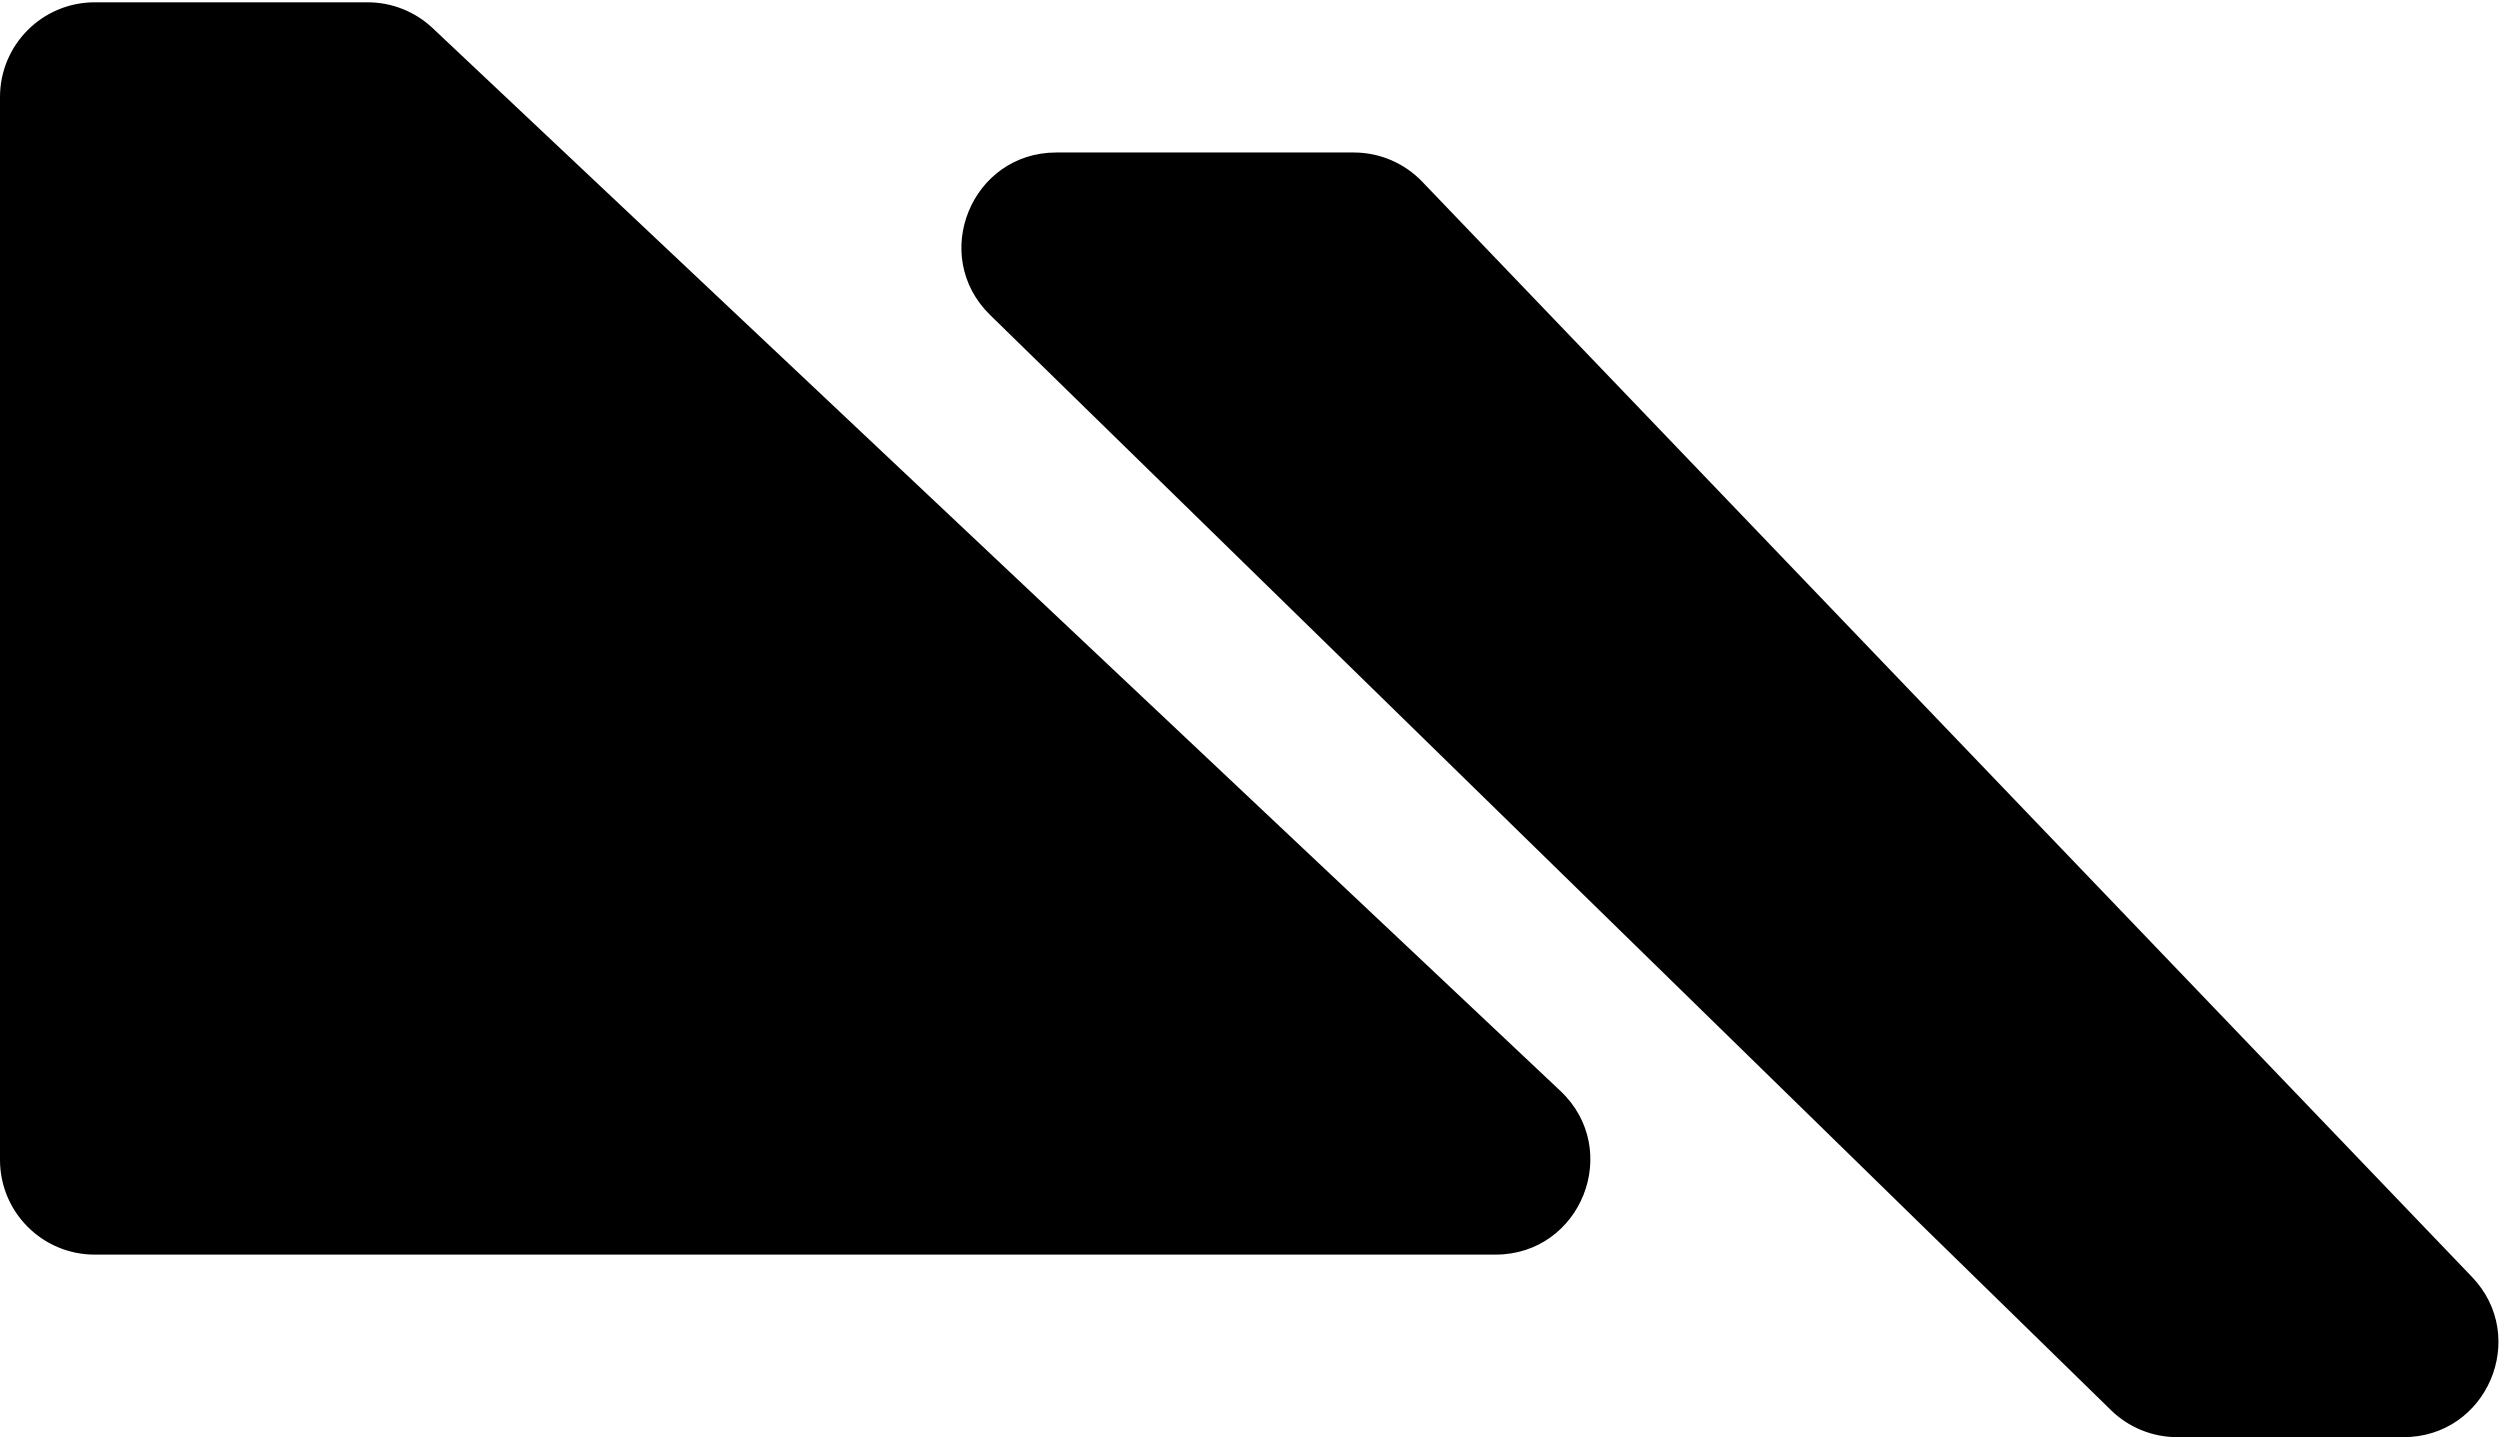 <svg width="541" height="311" viewBox="0 0 541 311" fill="none" xmlns="http://www.w3.org/2000/svg">
<path d="M337.333 236.445L93.278 6.445C89.567 2.948 84.66 1 79.561 1H20.5C9.454 1 0.5 9.954 0.5 21V251C0.5 262.046 9.454 271 20.5 271H56H95.5H323.616C341.722 271 350.509 248.862 337.333 236.445Z" fill="black"/>
<path d="M457.172 304.805L214.61 67.805C201.785 55.275 210.657 33.5 228.587 33.5H292.966C298.418 33.5 303.633 35.725 307.405 39.661L534.566 276.661C546.754 289.377 537.741 310.5 520.127 310.5H471.149C465.925 310.5 460.908 308.456 457.172 304.805Z" fill="black"/>
<path d="M337.333 236.445L93.278 6.445C89.567 2.948 84.66 1 79.561 1H20.5C9.454 1 0.5 9.954 0.5 21V251C0.5 262.046 9.454 271 20.5 271H56H95.5H323.616C341.722 271 350.509 248.862 337.333 236.445Z" stroke="black"/>
<path d="M457.172 304.805L214.61 67.805C201.785 55.275 210.657 33.5 228.587 33.5H292.966C298.418 33.5 303.633 35.725 307.405 39.661L534.566 276.661C546.754 289.377 537.741 310.5 520.127 310.5H471.149C465.925 310.5 460.908 308.456 457.172 304.805Z" stroke="black"/>
</svg>
